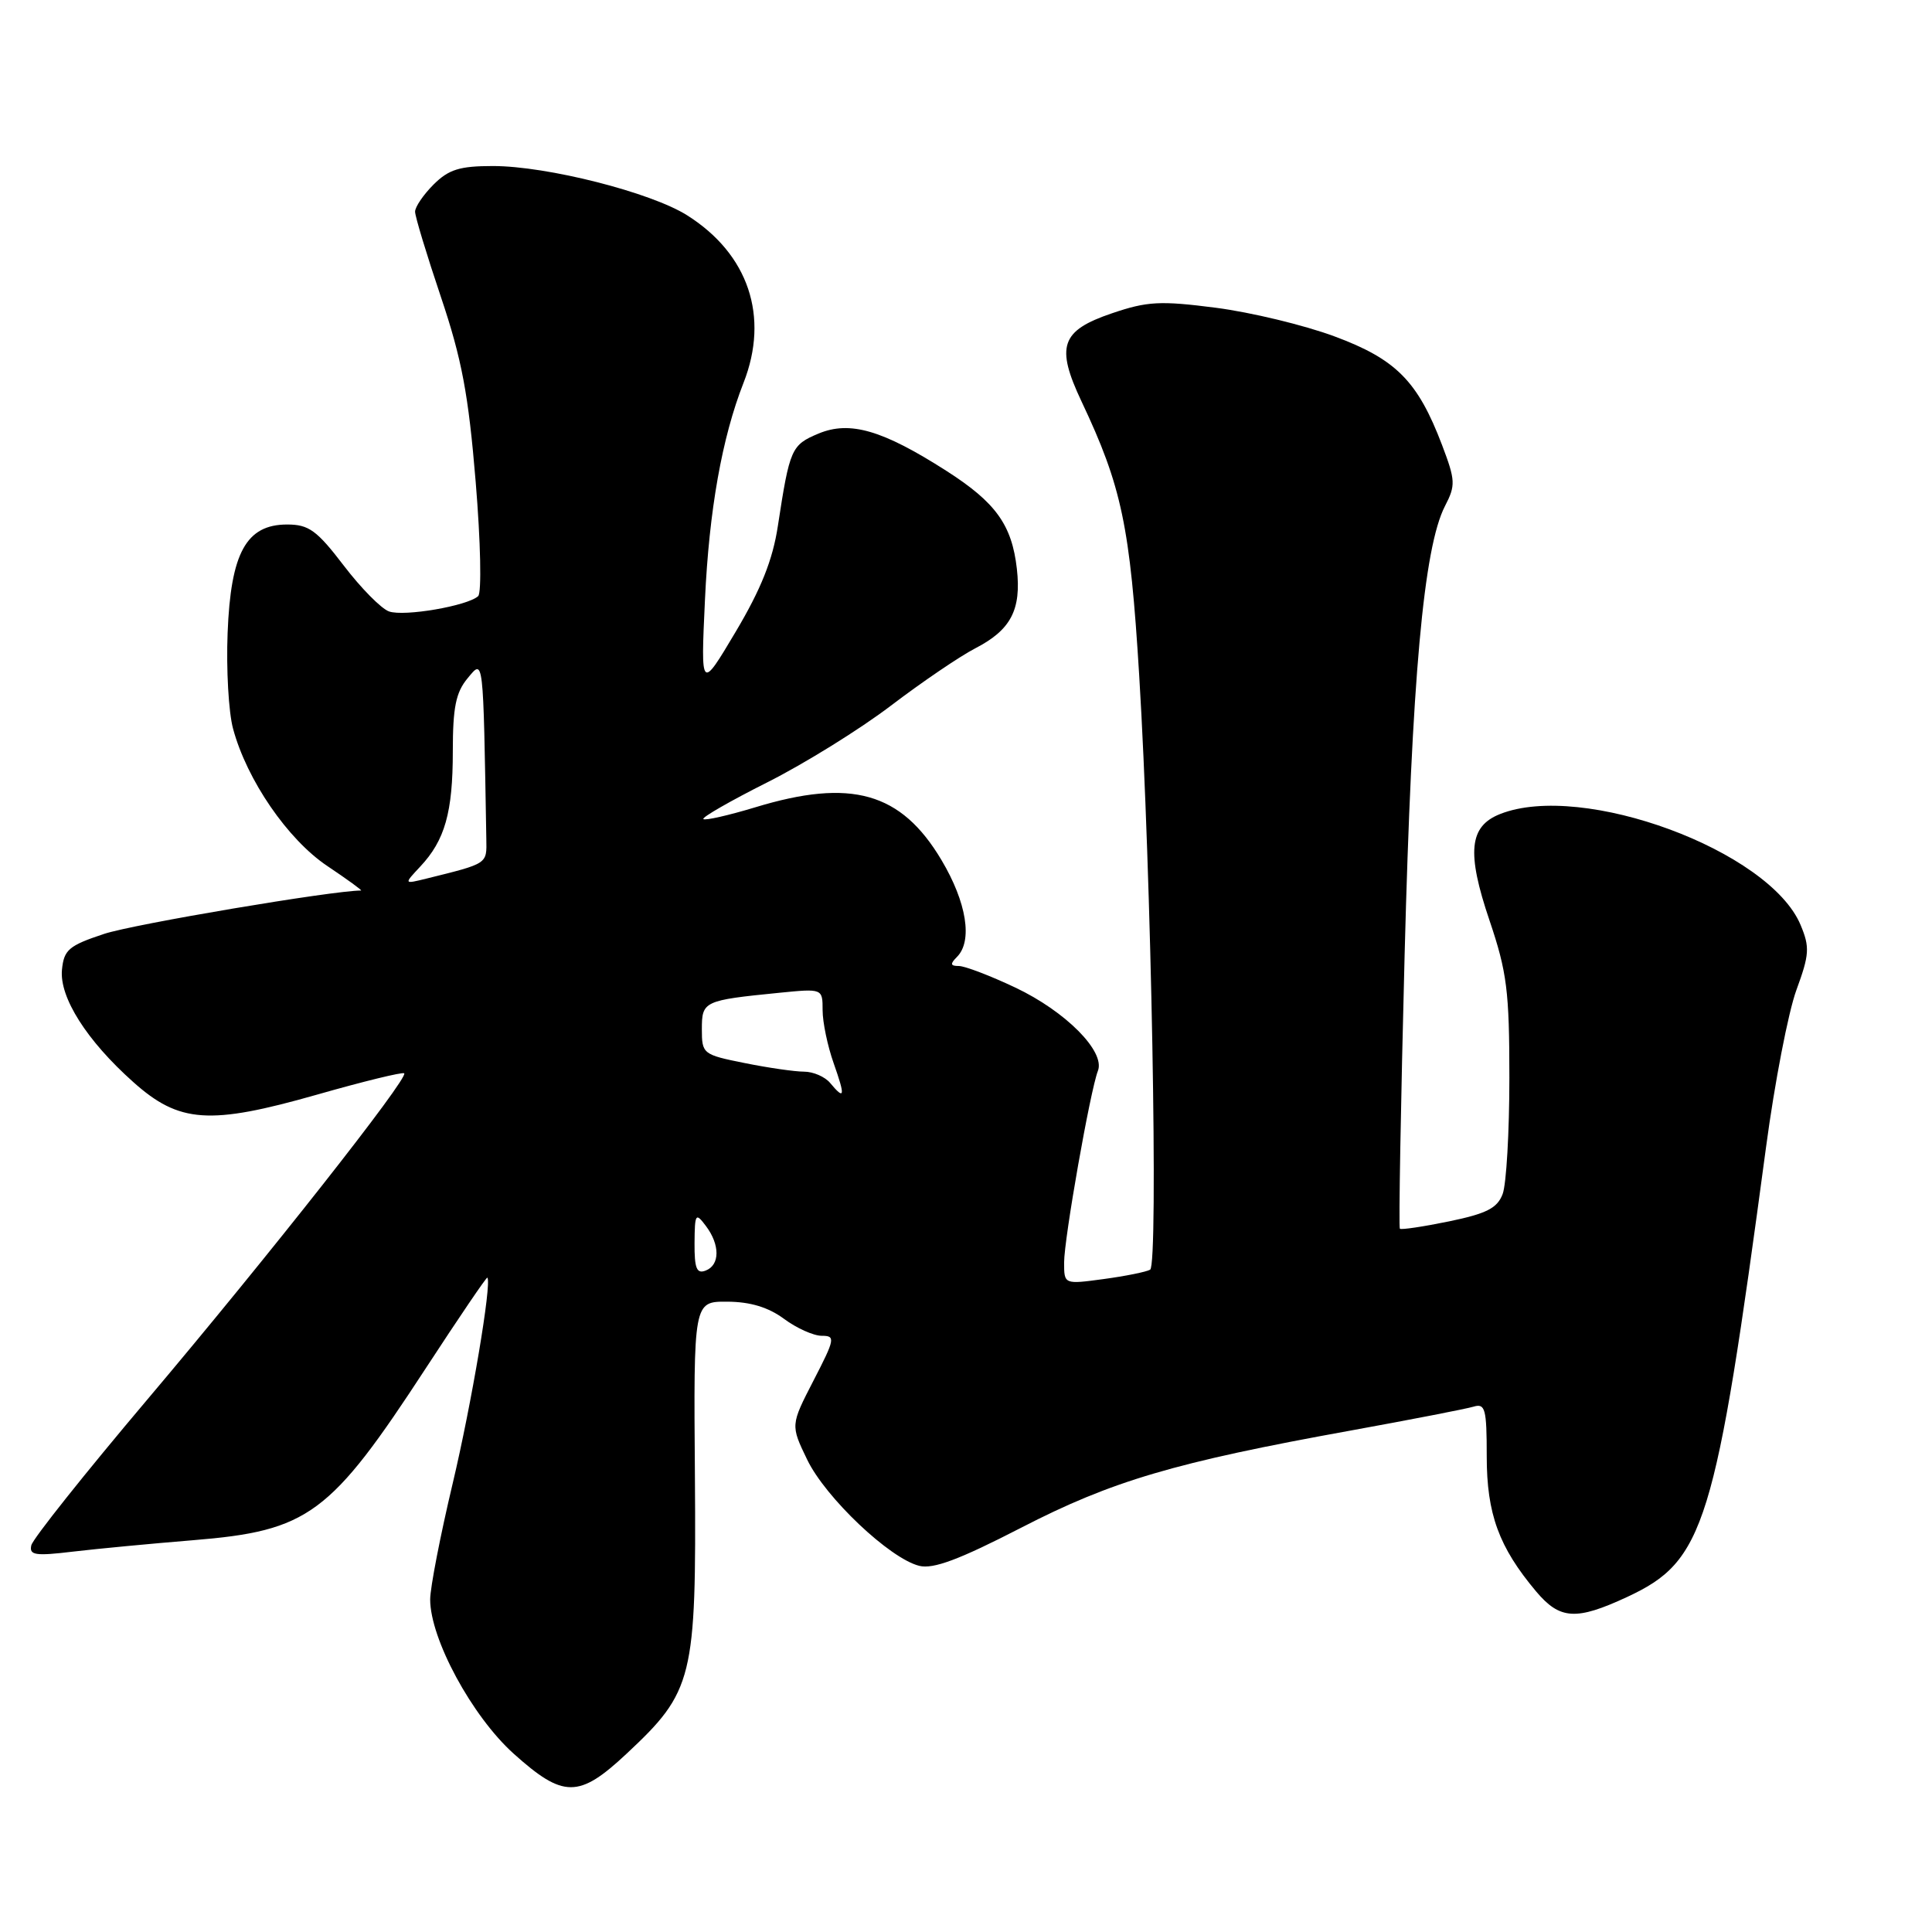 <?xml version="1.0" encoding="UTF-8" standalone="no"?>
<!DOCTYPE svg PUBLIC "-//W3C//DTD SVG 1.1//EN" "http://www.w3.org/Graphics/SVG/1.1/DTD/svg11.dtd" >
<svg xmlns="http://www.w3.org/2000/svg" xmlns:xlink="http://www.w3.org/1999/xlink" version="1.1" viewBox="0 0 256 256">
 <g >
 <path fill="currentColor"
d=" M 83.00 232.40 C 91.87 224.11 92.27 222.48 92.08 195.66 C 91.90 172.45 91.90 172.45 96.37 172.48 C 99.40 172.49 101.81 173.22 103.88 174.75 C 105.55 175.99 107.80 177.00 108.89 177.00 C 110.72 177.00 110.65 177.40 107.80 182.92 C 104.75 188.84 104.75 188.84 106.96 193.42 C 109.40 198.46 117.88 206.50 121.80 207.48 C 123.65 207.95 127.10 206.66 135.31 202.43 C 147.36 196.22 155.65 193.77 179.00 189.55 C 186.97 188.10 194.29 186.68 195.25 186.39 C 196.80 185.92 197.00 186.67 197.00 192.97 C 197.00 200.61 198.61 205.00 203.54 210.87 C 206.70 214.62 208.84 214.75 215.60 211.61 C 225.88 206.82 227.26 202.33 234.01 152.00 C 235.15 143.47 236.96 134.11 238.03 131.19 C 239.76 126.47 239.82 125.51 238.59 122.57 C 234.47 112.70 209.70 103.55 198.78 107.86 C 194.66 109.48 194.31 112.95 197.37 121.97 C 199.68 128.80 200.00 131.33 200.00 142.81 C 200.00 149.99 199.60 156.92 199.11 158.21 C 198.40 160.09 196.98 160.81 192.00 161.84 C 188.59 162.54 185.65 162.98 185.49 162.81 C 185.32 162.64 185.61 146.30 186.12 126.50 C 187.07 89.94 188.64 72.54 191.47 67.05 C 192.89 64.31 192.86 63.66 191.08 58.97 C 187.86 50.50 184.99 47.60 176.82 44.57 C 172.81 43.08 165.74 41.38 161.11 40.78 C 153.73 39.83 152.02 39.92 147.32 41.52 C 140.57 43.81 139.86 45.89 143.31 53.20 C 148.64 64.47 149.74 69.72 150.95 89.50 C 152.55 115.58 153.51 167.57 152.40 168.24 C 151.90 168.53 149.14 169.09 146.25 169.48 C 141.00 170.19 141.00 170.19 141.00 167.29 C 141.00 164.13 144.46 144.50 145.48 141.89 C 146.48 139.33 141.21 134.02 134.54 130.86 C 131.22 129.29 127.85 128.00 127.05 128.00 C 125.92 128.00 125.87 127.73 126.80 126.80 C 128.91 124.69 128.09 119.57 124.75 113.96 C 119.40 104.97 112.78 103.10 100.05 106.98 C 96.51 108.05 93.42 108.75 93.20 108.53 C 92.97 108.31 96.79 106.12 101.68 103.66 C 106.57 101.20 113.93 96.64 118.04 93.51 C 122.14 90.39 127.17 86.97 129.22 85.91 C 133.95 83.47 135.35 80.80 134.74 75.37 C 134.08 69.55 131.95 66.58 125.40 62.39 C 116.94 56.98 112.61 55.72 108.46 57.45 C 104.85 58.96 104.64 59.45 103.07 69.70 C 102.39 74.18 100.84 78.06 97.49 83.70 C 92.85 91.50 92.85 91.50 93.41 79.50 C 93.96 67.60 95.67 57.99 98.52 50.73 C 101.97 41.95 99.18 33.66 91.05 28.53 C 86.24 25.49 72.48 22.00 65.32 22.00 C 60.91 22.00 59.46 22.45 57.45 24.45 C 56.10 25.80 55.00 27.42 55.00 28.05 C 55.00 28.68 56.54 33.76 58.42 39.34 C 61.19 47.56 62.07 52.23 63.03 63.84 C 63.69 71.81 63.83 78.54 63.36 78.99 C 61.97 80.28 53.57 81.73 51.55 81.02 C 50.52 80.66 47.82 77.92 45.54 74.93 C 41.98 70.27 40.91 69.50 38.05 69.50 C 32.63 69.50 30.57 73.25 30.16 83.87 C 29.97 88.67 30.29 94.38 30.88 96.55 C 32.71 103.36 38.13 111.24 43.37 114.75 C 46.04 116.54 48.05 118.00 47.84 118.00 C 44.10 118.00 17.65 122.46 13.78 123.75 C 9.11 125.30 8.47 125.85 8.21 128.50 C 7.86 132.15 11.49 137.88 17.65 143.37 C 23.75 148.83 27.76 149.10 41.99 145.05 C 48.15 143.29 53.36 142.02 53.56 142.22 C 54.17 142.84 35.42 166.64 19.50 185.47 C 11.25 195.23 4.34 203.91 4.15 204.76 C 3.85 206.07 4.66 206.20 9.65 205.60 C 12.87 205.22 20.02 204.54 25.54 204.09 C 40.91 202.84 43.73 200.75 56.46 181.24 C 60.83 174.55 64.48 169.17 64.58 169.29 C 65.18 170.05 62.48 186.05 59.98 196.58 C 58.34 203.48 57.00 210.39 57.00 211.93 C 57.00 217.16 62.54 227.40 68.05 232.36 C 74.65 238.29 76.70 238.29 83.00 232.40 Z  M 92.03 164.72 C 92.06 160.79 92.17 160.63 93.53 162.44 C 95.42 164.94 95.41 167.63 93.50 168.36 C 92.31 168.82 92.01 168.07 92.03 164.72 Z  M 110.00 143.50 C 109.32 142.68 107.76 142.00 106.54 142.00 C 105.33 142.00 101.78 141.49 98.67 140.86 C 93.13 139.75 93.00 139.64 93.00 136.38 C 93.00 132.66 93.23 132.55 103.25 131.55 C 109.00 130.98 109.00 130.98 109.00 133.87 C 109.00 135.45 109.66 138.61 110.46 140.87 C 112.03 145.32 111.94 145.83 110.00 143.50 Z  M 55.68 114.83 C 58.96 111.34 60.00 107.64 60.00 99.55 C 60.00 93.73 60.40 91.74 61.97 89.86 C 64.09 87.31 64.02 86.69 64.44 111.18 C 64.50 114.51 64.69 114.39 56.50 116.42 C 53.50 117.16 53.50 117.16 55.68 114.83 Z "/>
</g>
</svg>